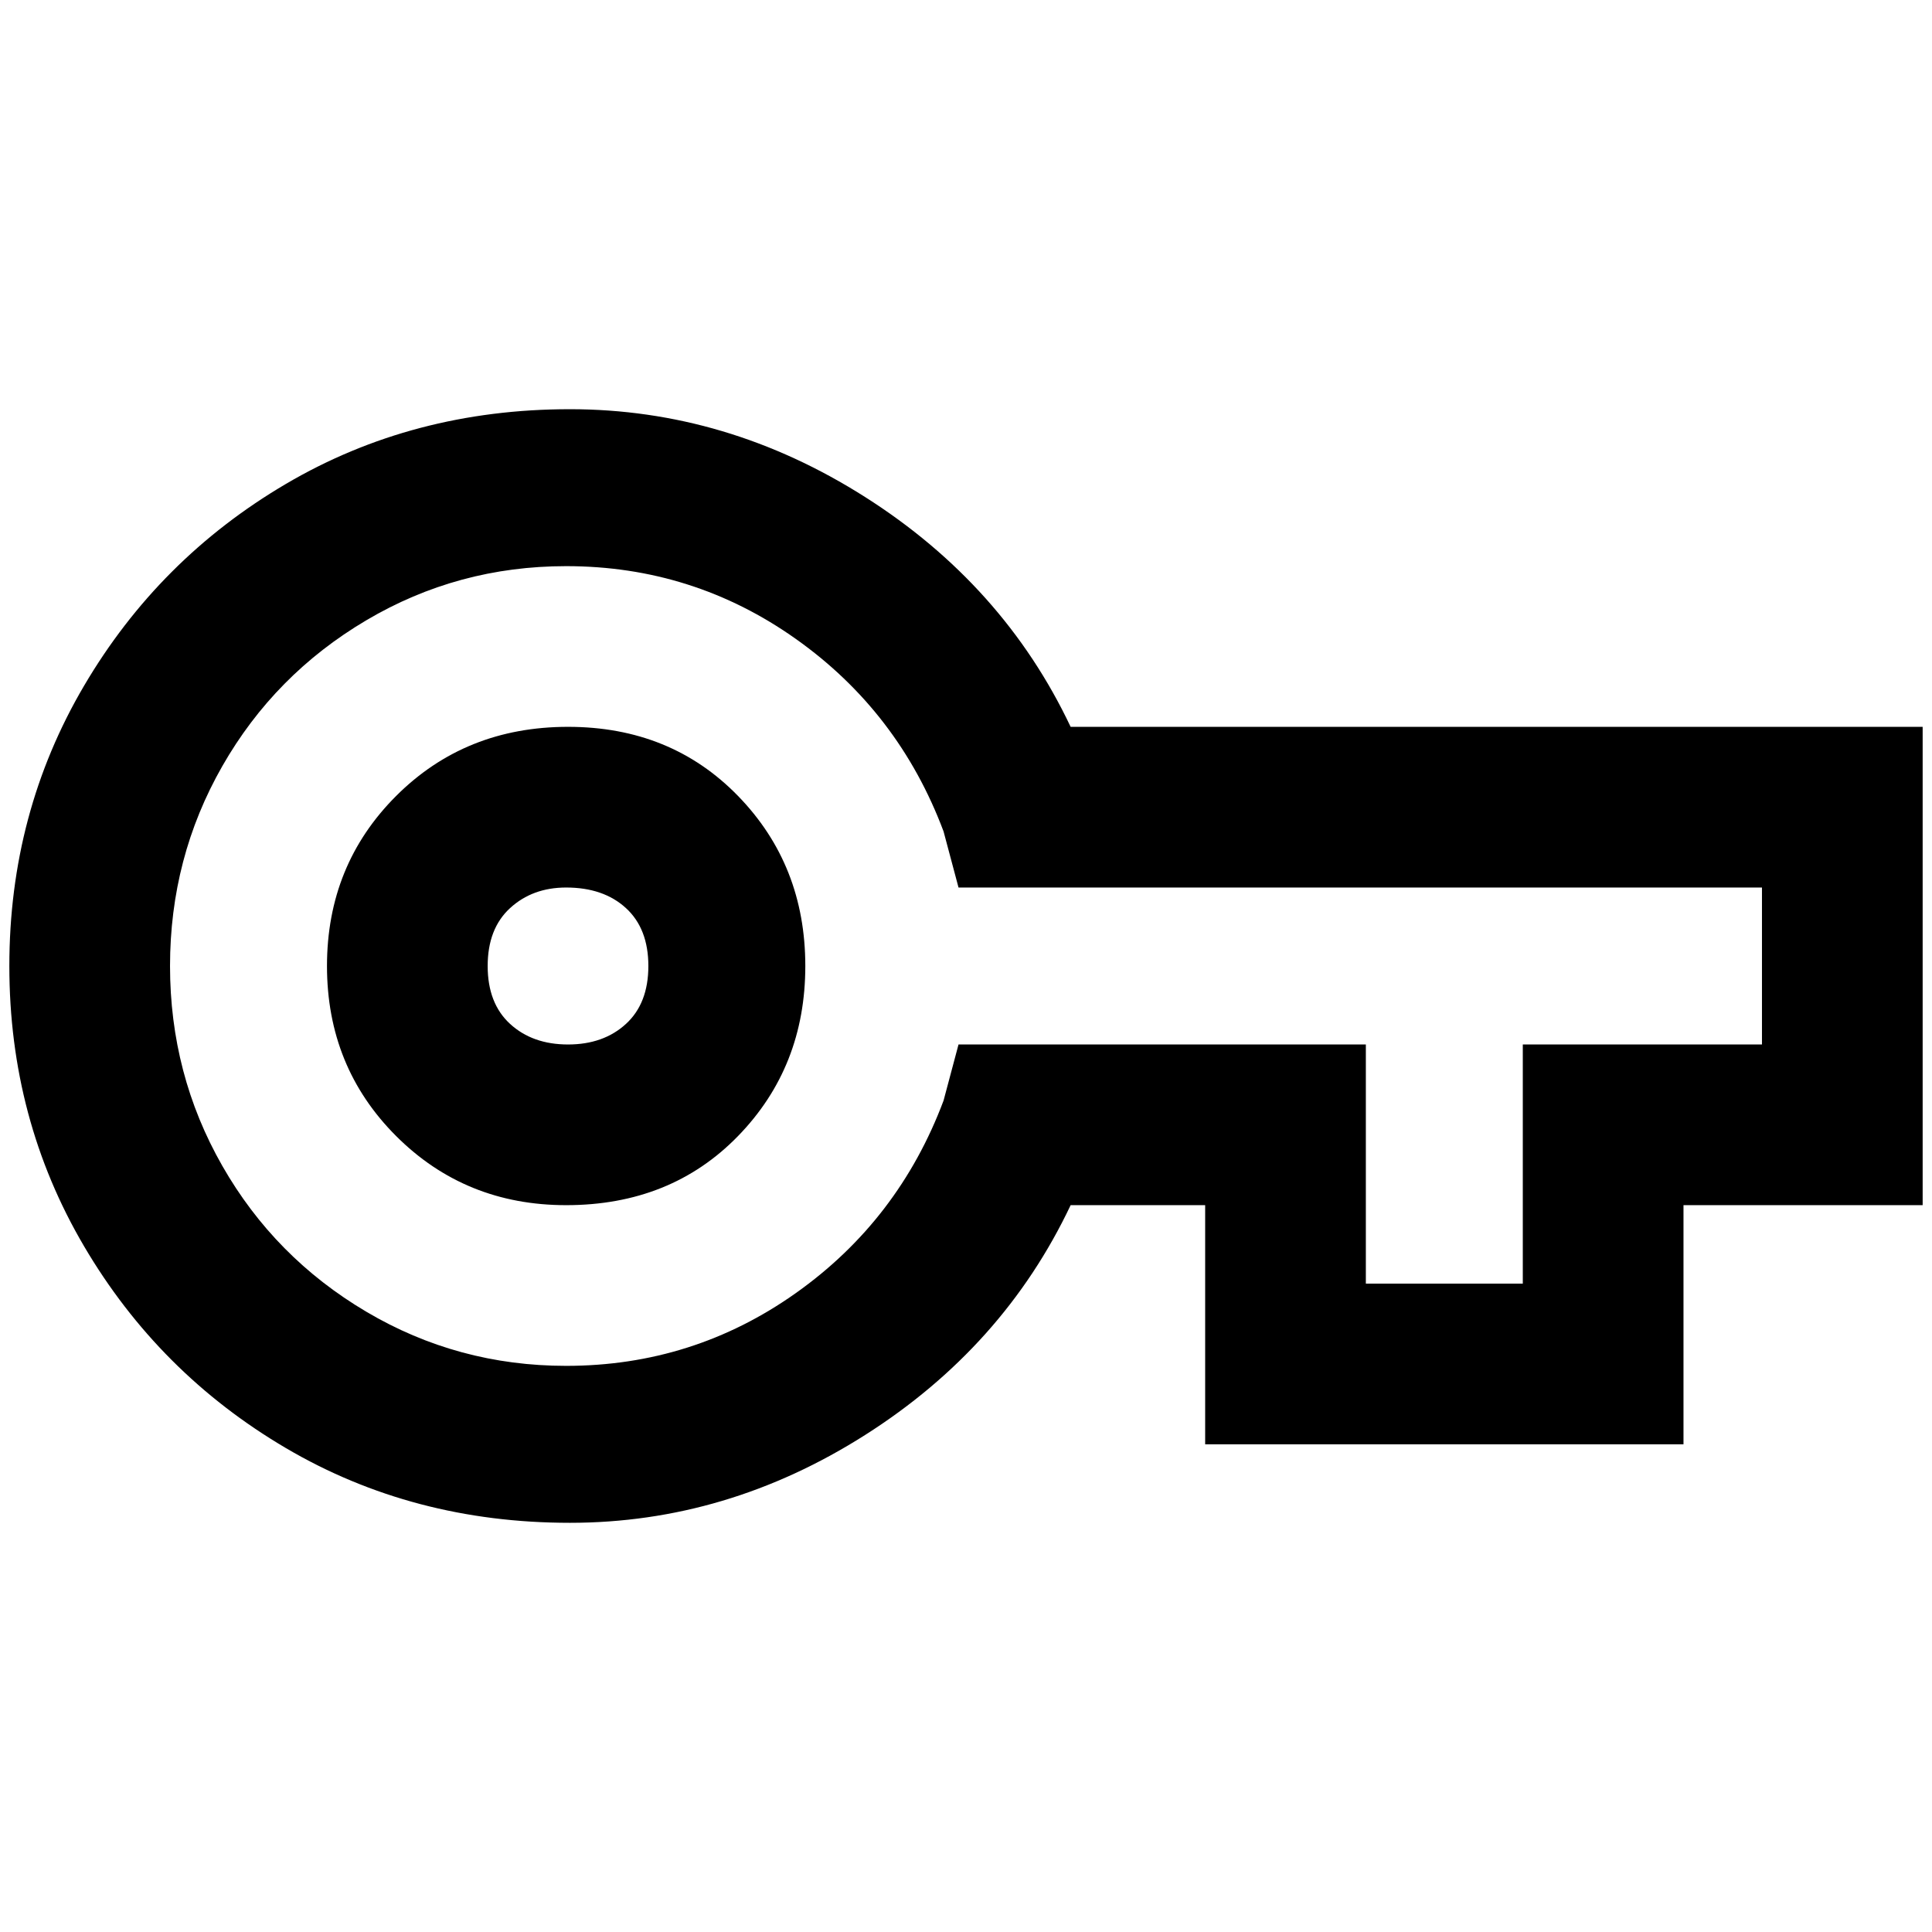 <?xml version="1.0" standalone="no"?>
<!DOCTYPE svg PUBLIC "-//W3C//DTD SVG 1.1//EN" "http://www.w3.org/Graphics/SVG/1.1/DTD/svg11.dtd" >
<svg xmlns="http://www.w3.org/2000/svg" xmlns:xlink="http://www.w3.org/1999/xlink" version="1.1" width="2048" height="2048" viewBox="-10 0 2068 2048">
   <path fill="currentColor"
d="M1792 1536h-512v-256h-144q-72 152 -220 246t-316 94t-304 -80t-216 -216t-80 -300t80 -300t216 -216t304 -80t316 94t220 246h912v512h-256v256zM1452 1364h168v-256h256v-168h-860l-16 -60q-48 -128 -158 -206t-246 -78q-116 0 -214 58t-154 156t-56 214t56 214
t154 156t214 58q136 0 246 -78t158 -206l16 -60h436v256zM596 1280q-108 0 -182 -74t-74 -182t74 -182t184 -74t182 74t72 182t-72 182t-184 74zM596 940q-36 0 -60 22t-24 62t24 62t62 22t62 -22t24 -62t-24 -62t-64 -22z" />
</svg>
